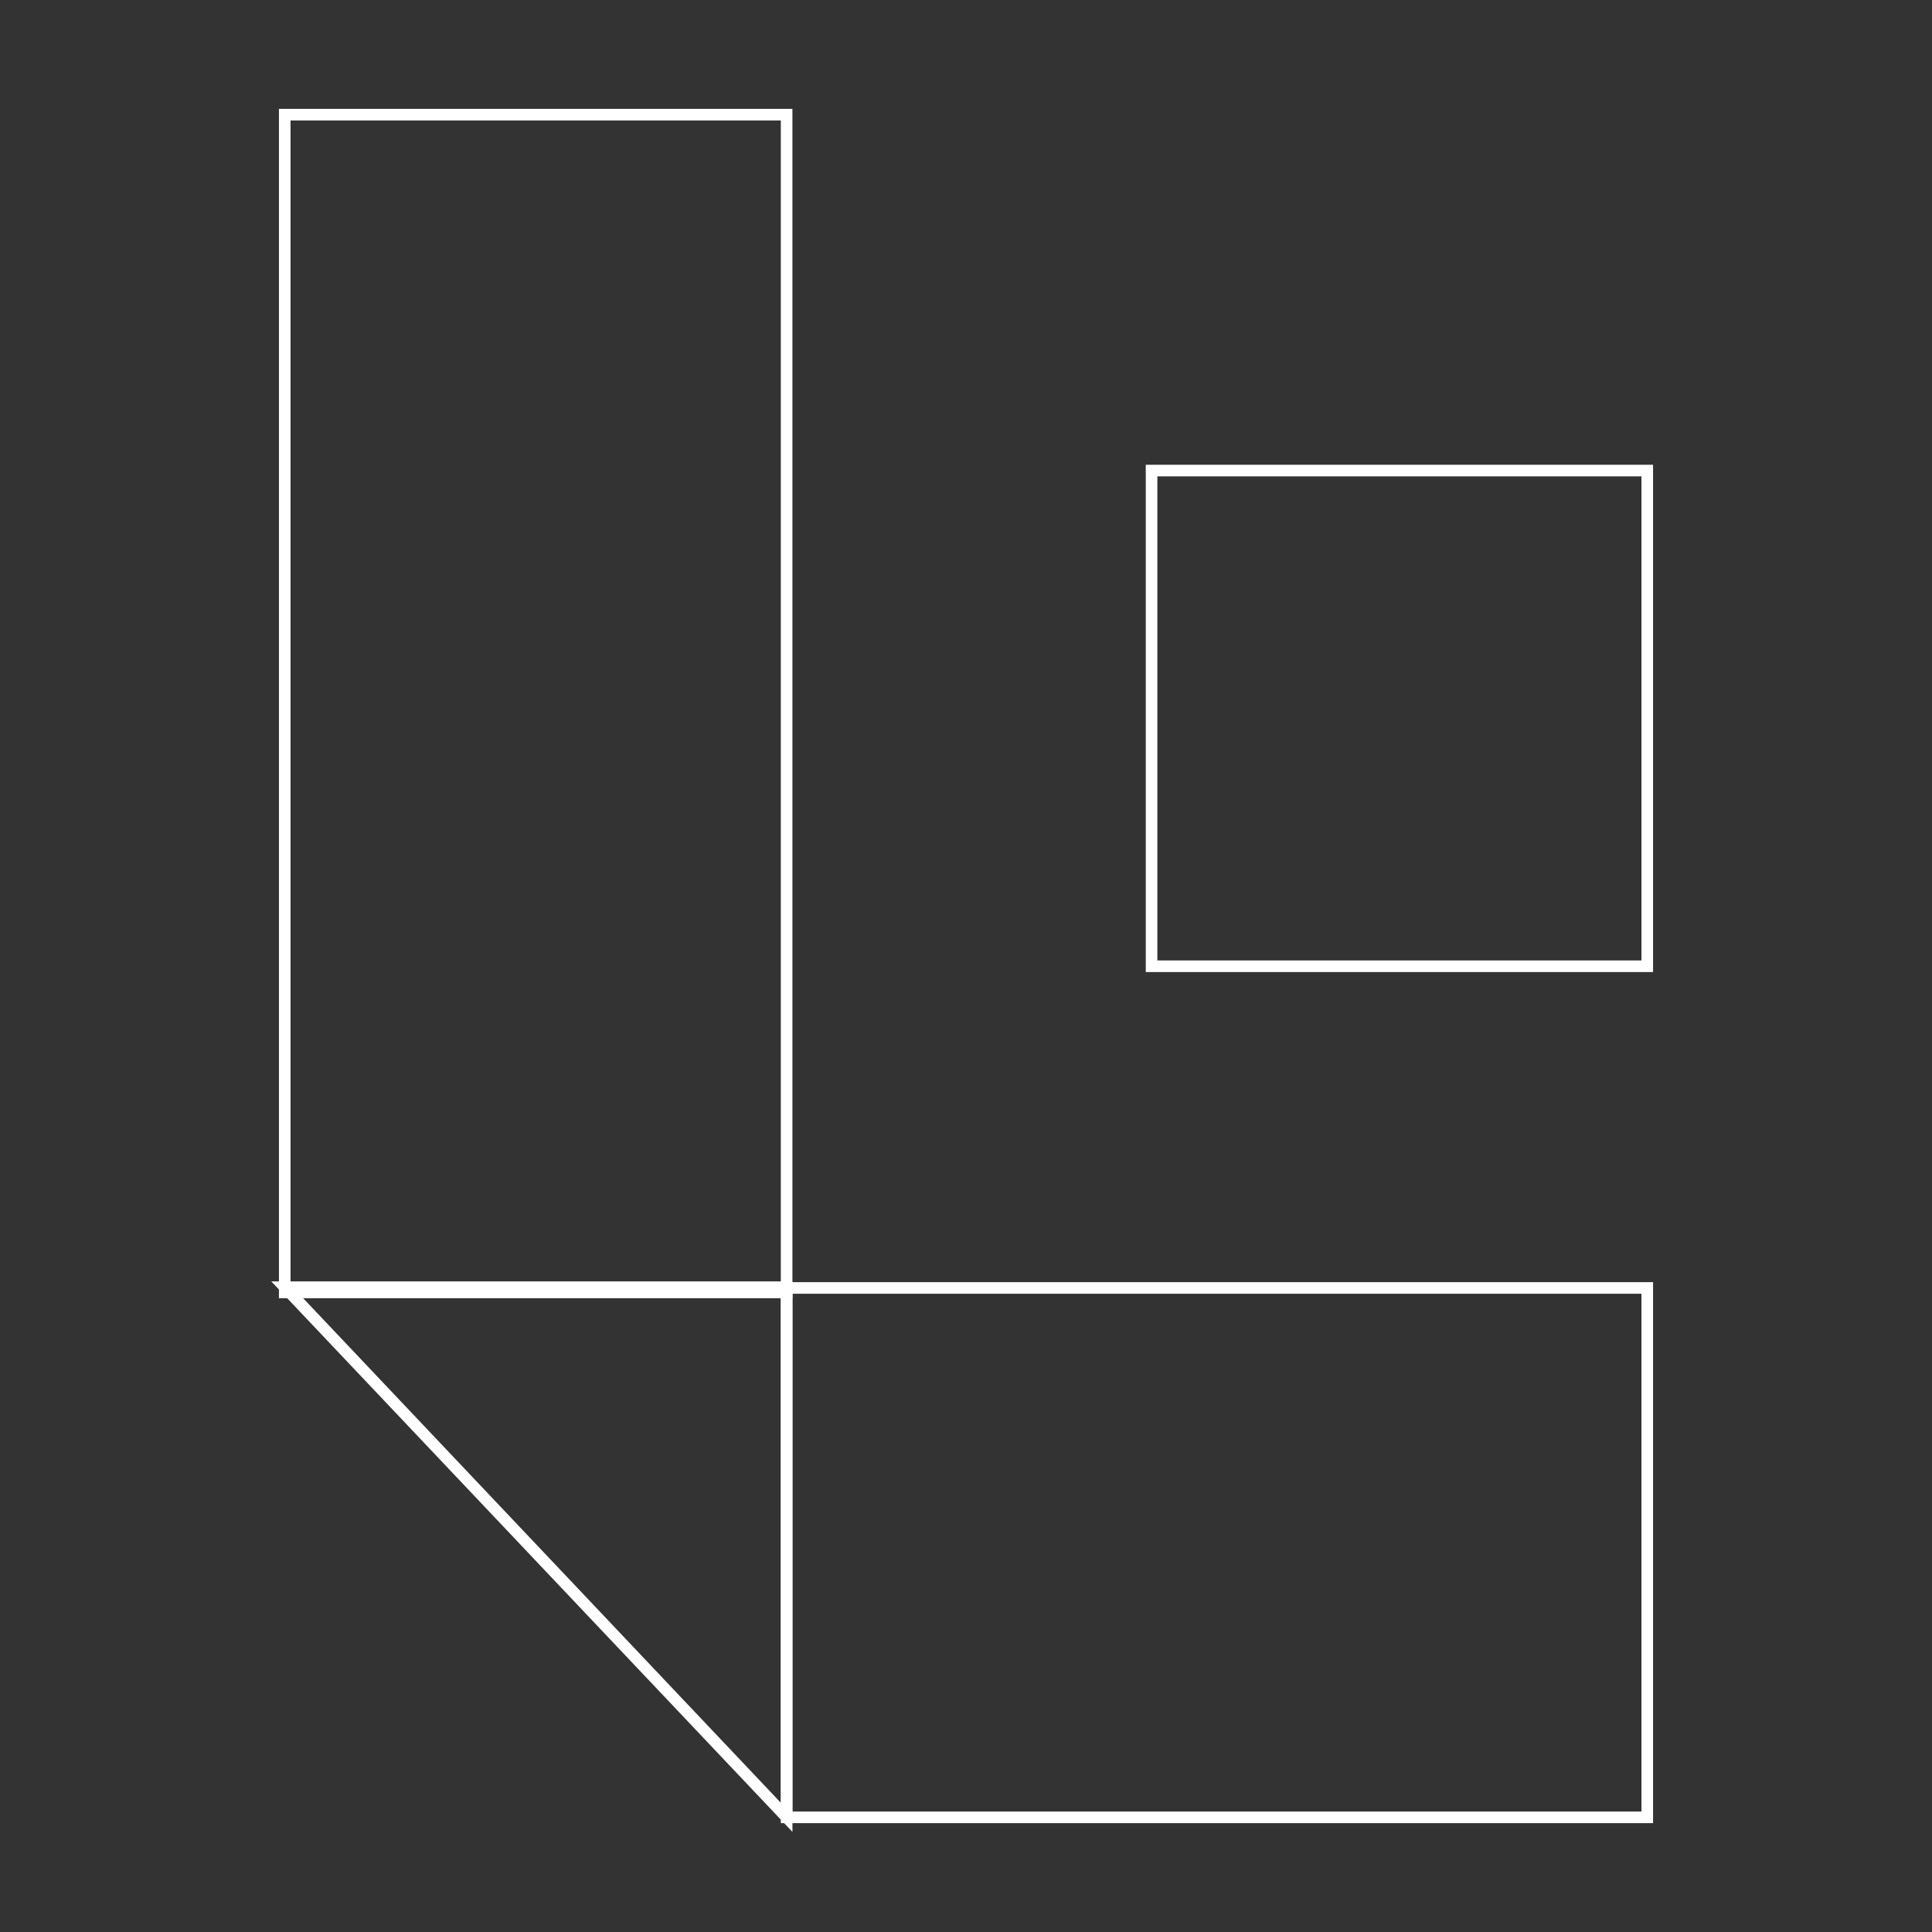 <svg id="Layer_1" data-name="Layer 1" xmlns="http://www.w3.org/2000/svg" viewBox="0 0 1000 1000"><rect x="0" y="0" width="1000" height="1000" fill="#333333" stroke="none"/><defs><style>.cls-1{fill:none;stroke:#fff;stroke-miterlimit:10;stroke-width:6px;}</style></defs><rect class="cls-1" x="147.38" y="59.35" width="259.77" height="609.6"/><rect class="cls-1" x="407.16" y="666.64" width="445.46" height="274.01"/><polygon class="cls-1" points="407.16 666.25 147.38 666.25 407.16 940.65 407.16 666.25"/><rect class="cls-1" x="596.05" y="243.56" width="256.57" height="256.57"/></svg>